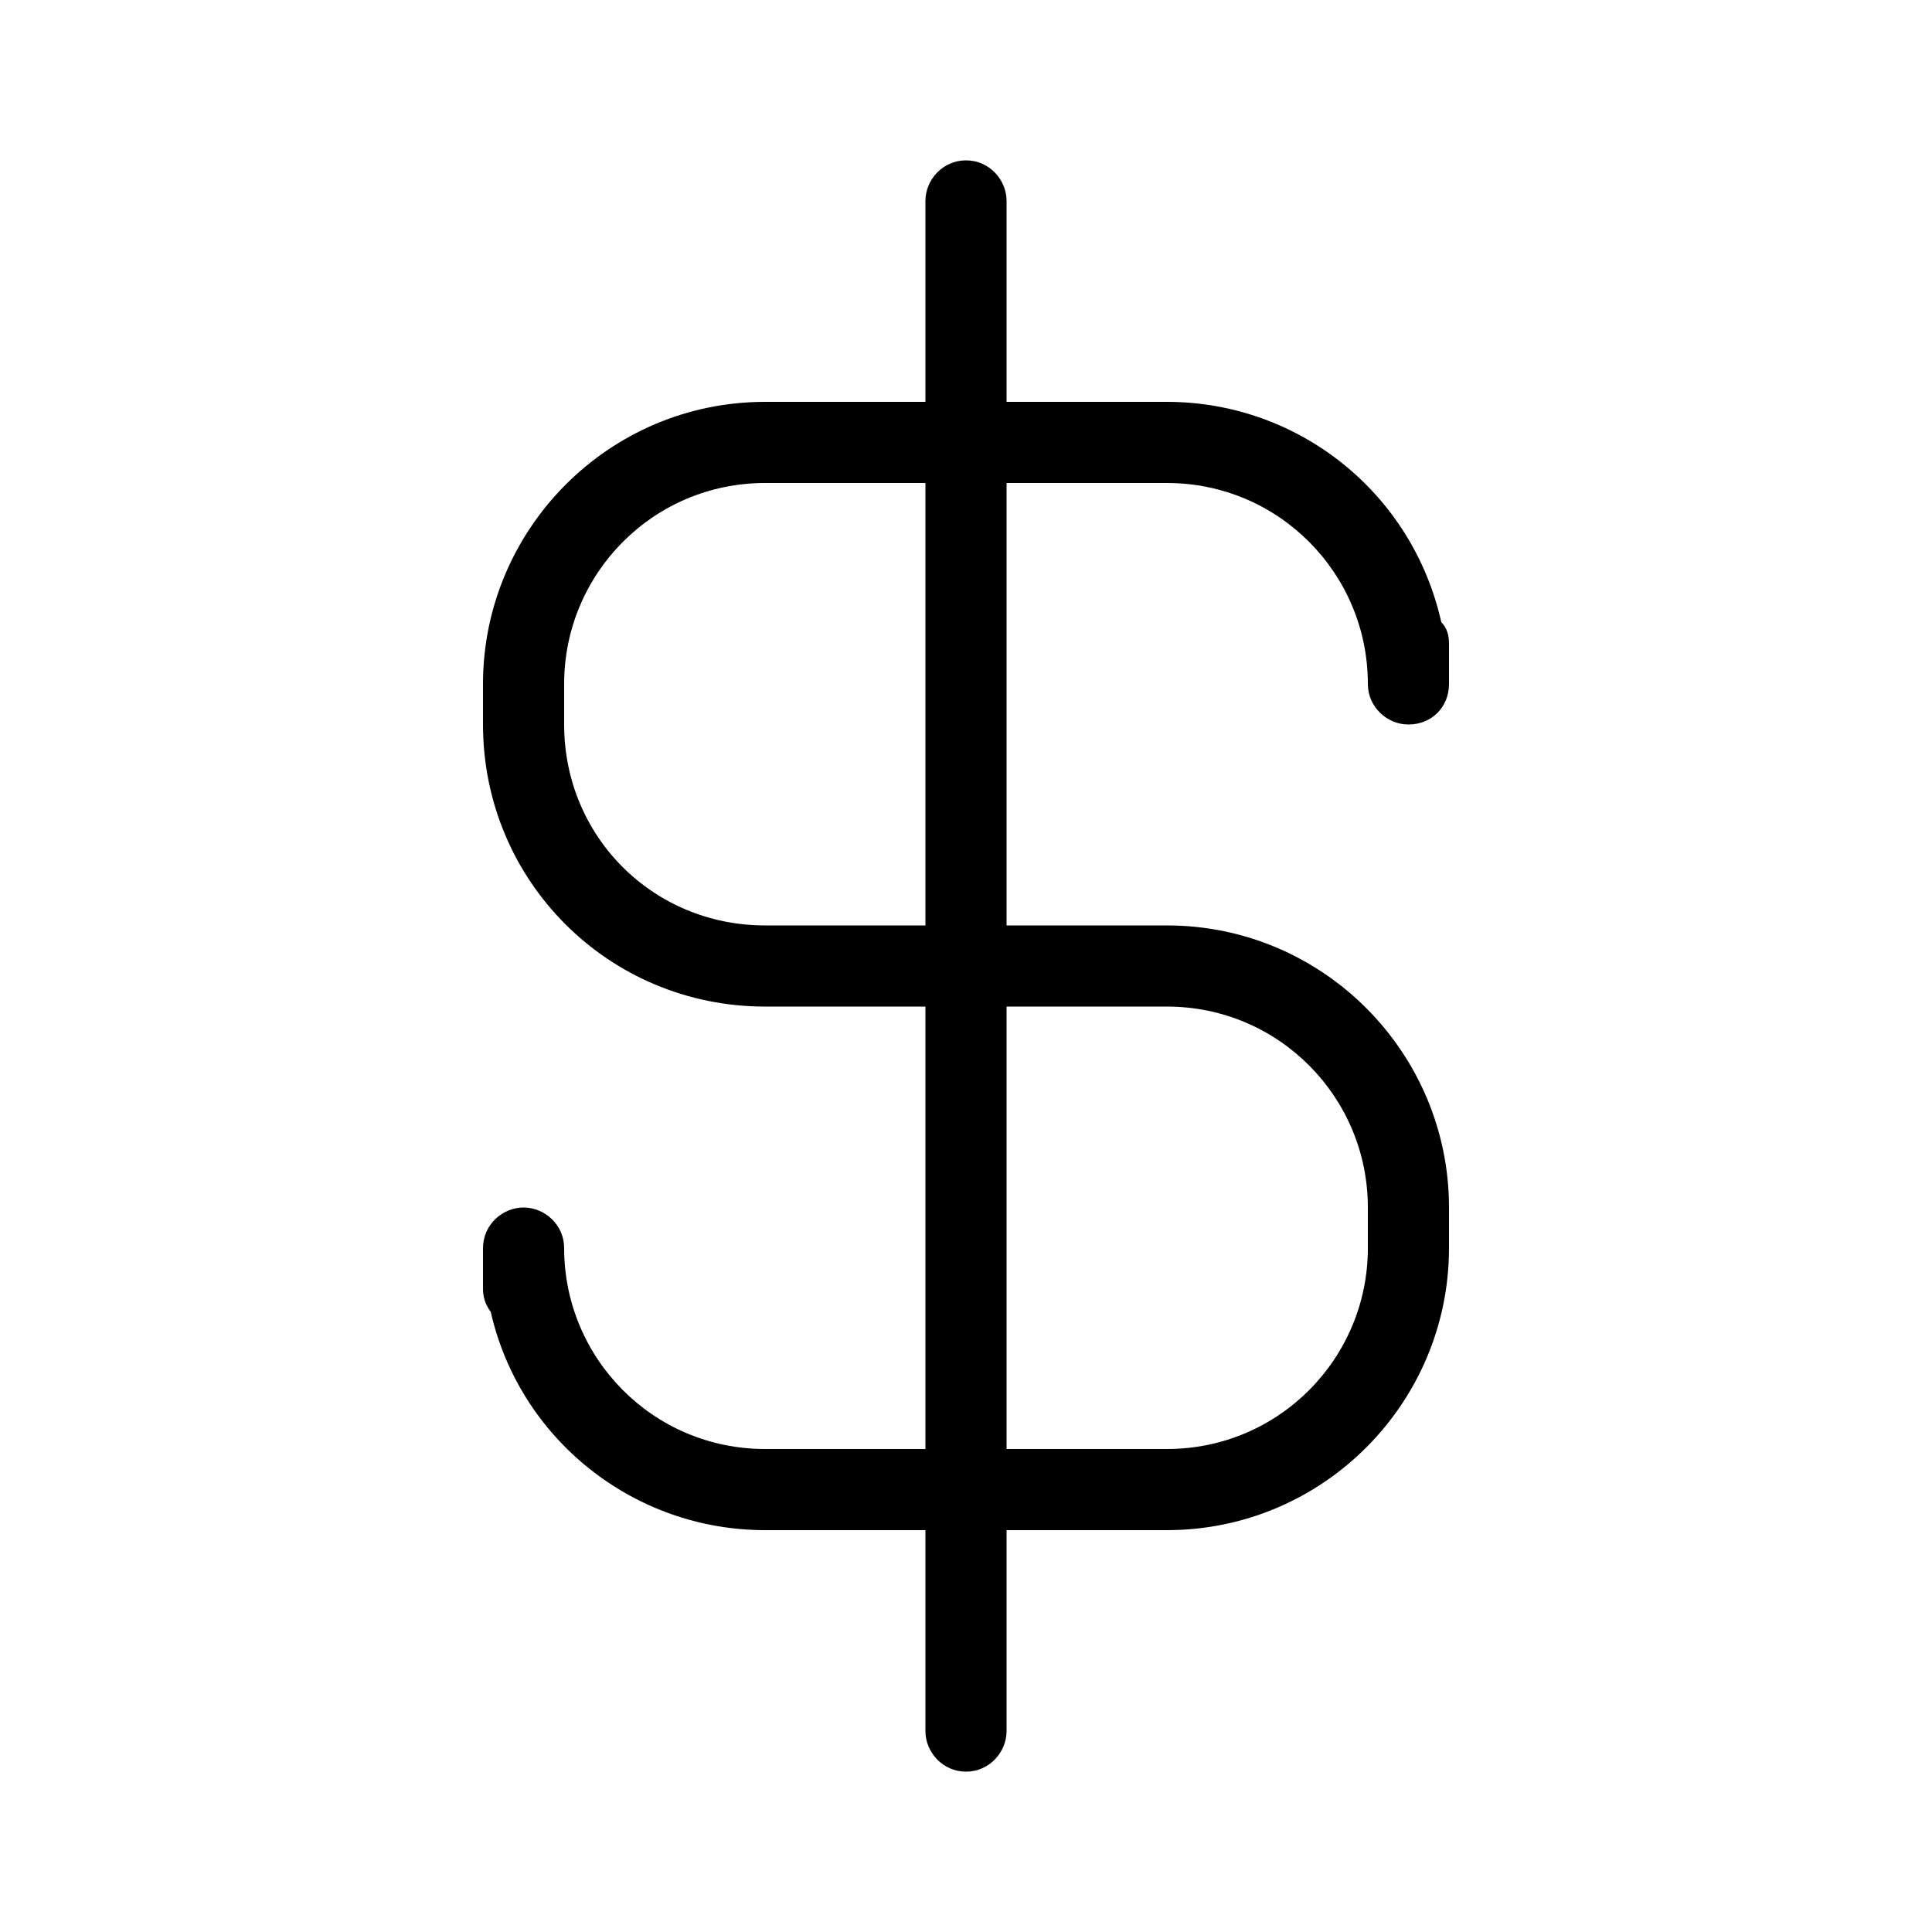 <svg xmlns="http://www.w3.org/2000/svg" width="24" height="24" viewBox="0 0 24 24">
<path d="M17.496 9v0c0.288 0 0.504-0.216 0.504-0.504v-0.504c0-0.096-0.024-0.192-0.096-0.264-0.36-1.608-1.776-2.736-3.408-2.736h-1.992v-2.496c0-0.264-0.216-0.504-0.504-0.504s-0.504 0.24-0.504 0.504v2.496h-1.992c-1.944 0-3.504 1.584-3.504 3.504v0.504c0 1.944 1.56 3.504 3.504 3.504h1.992v5.496h-1.992c-1.392 0-2.496-1.128-2.496-2.496 0-0.288-0.24-0.504-0.504-0.504s-0.504 0.216-0.504 0.504v0.504c0 0.096 0.024 0.192 0.096 0.288 0.36 1.584 1.776 2.712 3.408 2.712h1.992v2.496c0 0.264 0.216 0.504 0.504 0.504v0c0.288 0 0.504-0.24 0.504-0.504v-2.496h1.992c1.944 0 3.504-1.584 3.504-3.504v-0.504c0-1.92-1.56-3.504-3.504-3.504h-1.992v-5.496h1.992c1.392 0 2.496 1.128 2.496 2.496v0c0 0.288 0.24 0.504 0.504 0.504zM11.496 11.496h-1.992c-1.392 0-2.496-1.104-2.496-2.496v-0.504c0-1.368 1.104-2.496 2.496-2.496h1.992v5.496zM14.496 12.504c1.392 0 2.496 1.128 2.496 2.496v0.504c0 1.368-1.104 2.496-2.496 2.496h-1.992v-5.496h1.992z"></path>
</svg>
